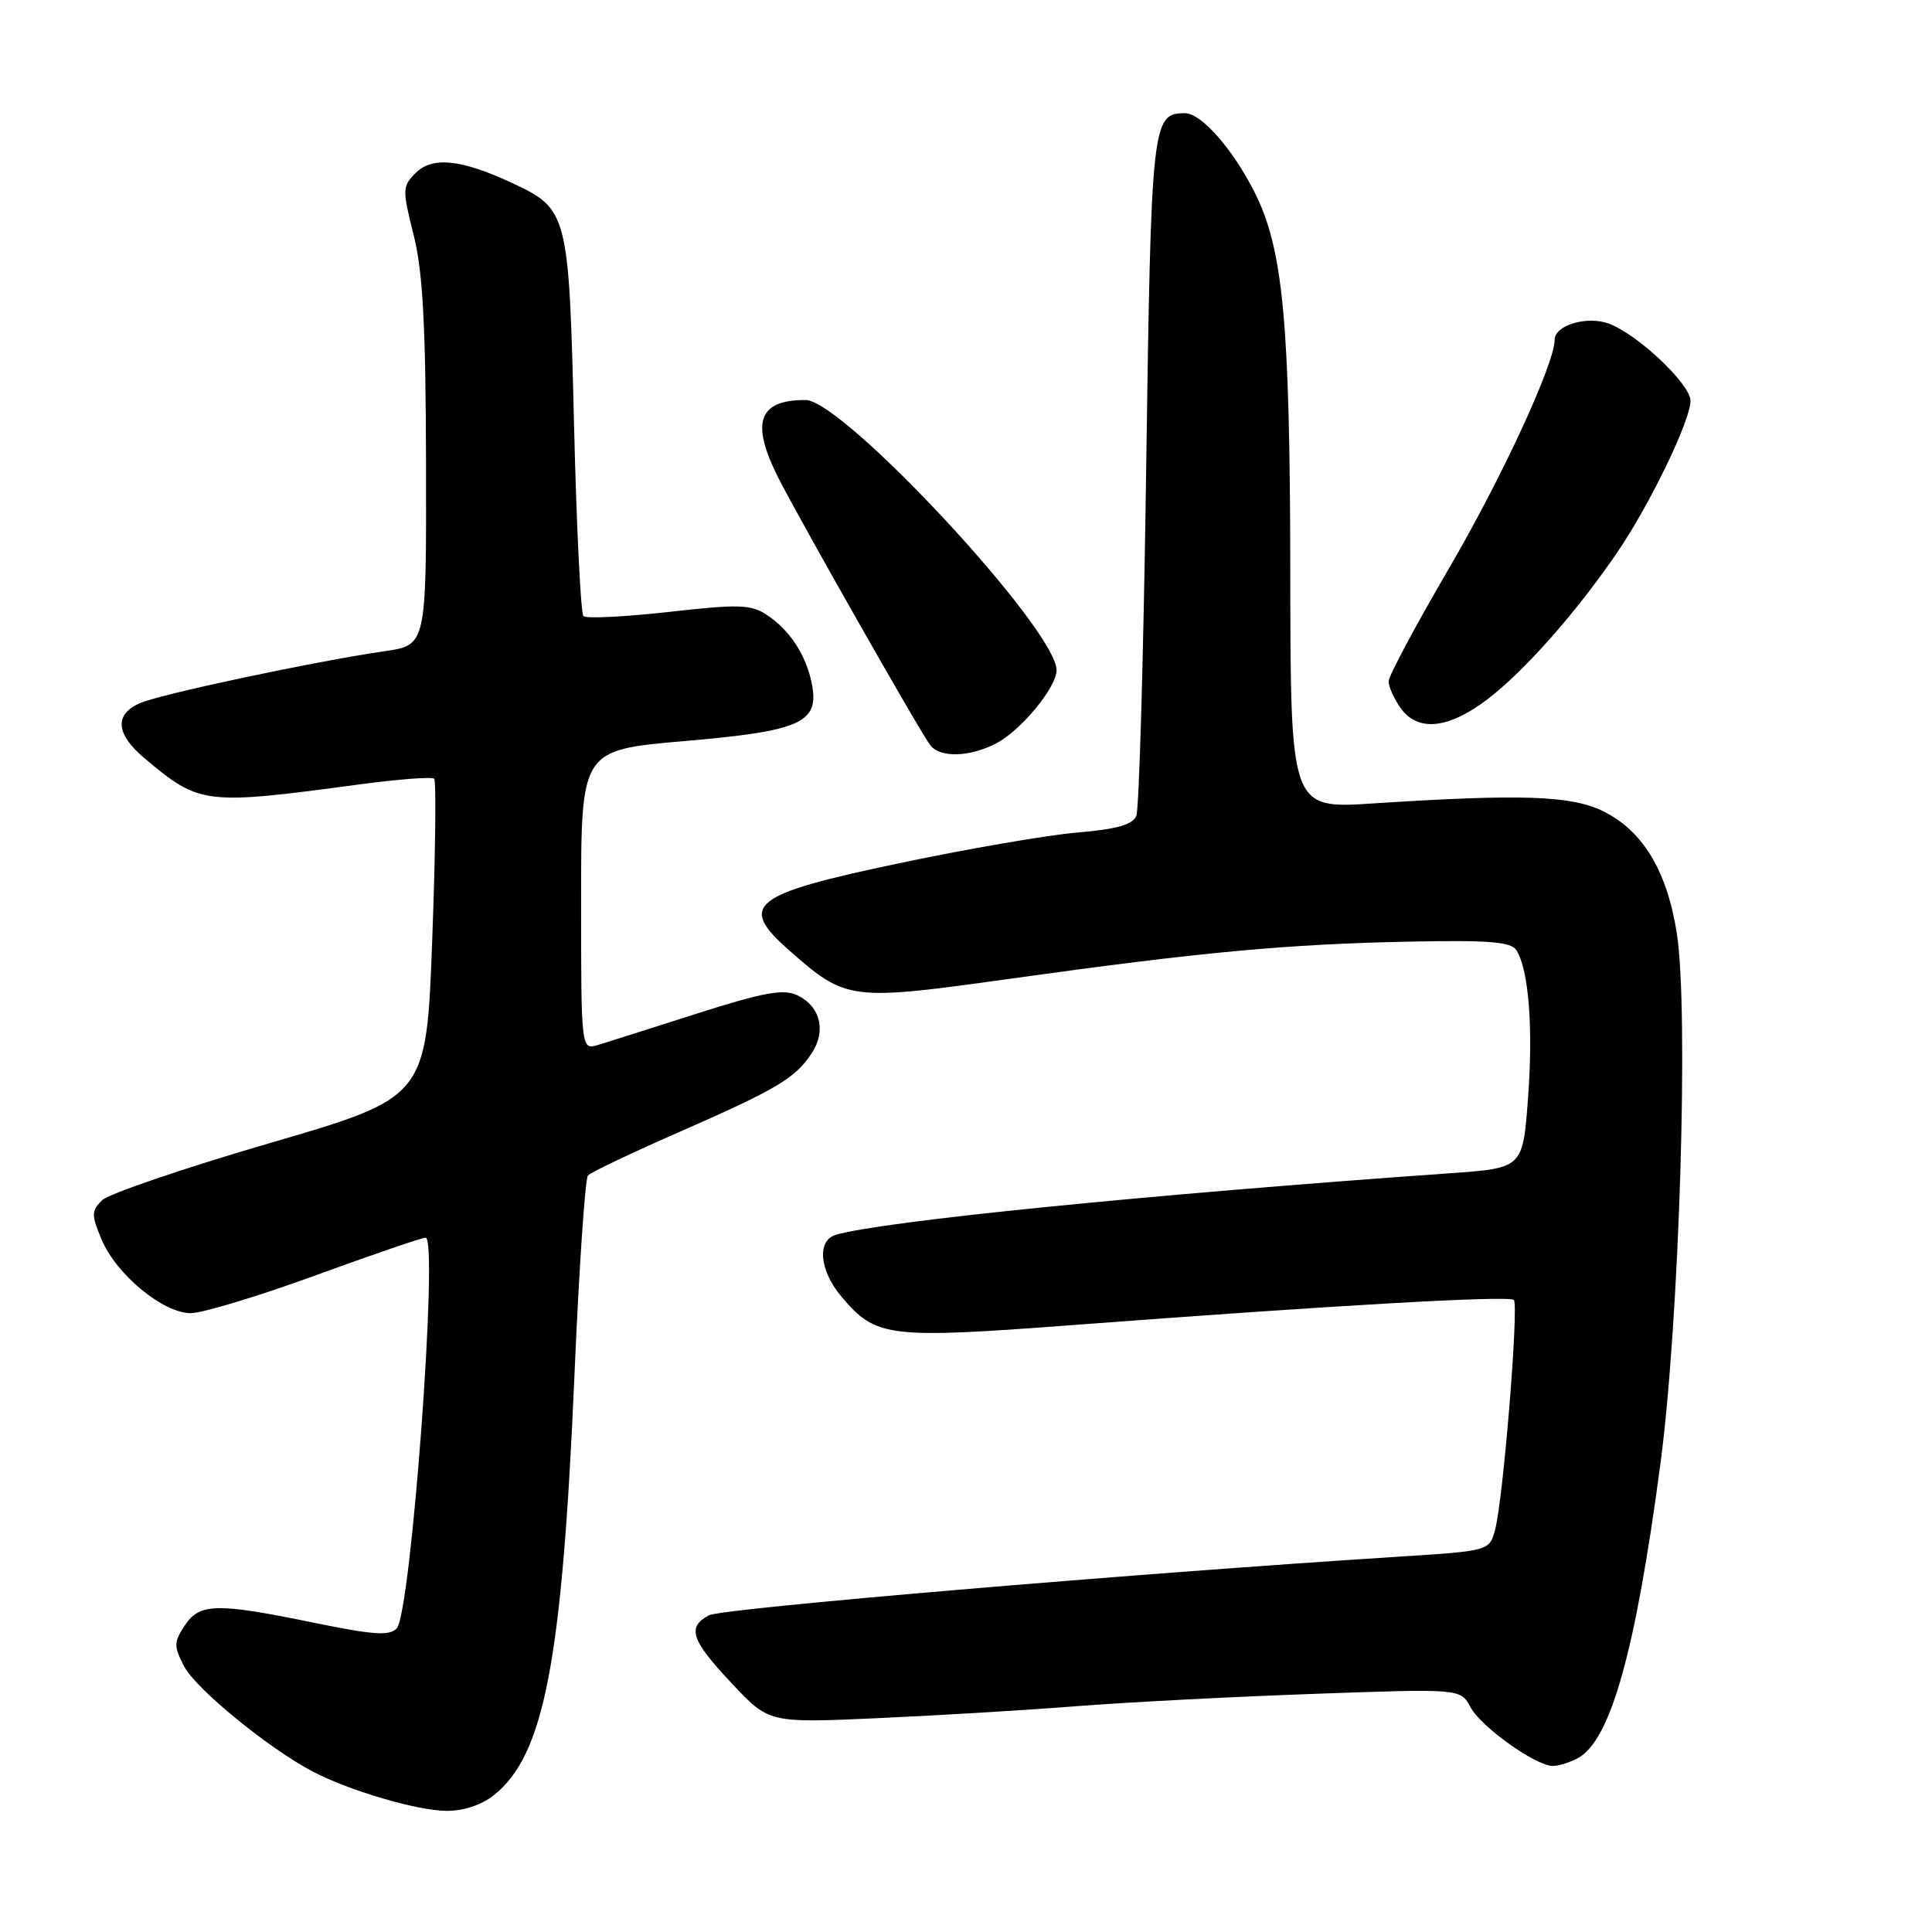 <?xml version="1.0" encoding="UTF-8" standalone="no"?>
<!DOCTYPE svg PUBLIC "-//W3C//DTD SVG 1.1//EN" "http://www.w3.org/Graphics/SVG/1.1/DTD/svg11.dtd" >
<svg xmlns="http://www.w3.org/2000/svg" xmlns:xlink="http://www.w3.org/1999/xlink" version="1.1" viewBox="0 0 256 256">
 <g >
 <path fill="currentColor"
d=" M 65.39 237.91 C 72.10 232.63 74.47 220.31 76.11 182.41 C 76.72 168.16 77.53 156.16 77.91 155.75 C 78.29 155.34 83.70 152.76 89.93 150.03 C 102.99 144.30 105.37 142.88 107.57 139.54 C 109.53 136.54 108.67 133.26 105.56 131.84 C 103.76 131.02 101.01 131.54 92.39 134.29 C 86.40 136.21 80.49 138.08 79.25 138.46 C 77.00 139.13 77.00 139.13 77.00 119.26 C 77.00 99.38 77.00 99.38 90.65 98.20 C 106.16 96.87 108.60 95.77 107.57 90.58 C 106.81 86.78 104.62 83.45 101.58 81.46 C 99.48 80.08 97.87 80.04 88.57 81.09 C 82.73 81.74 77.66 81.99 77.31 81.64 C 76.95 81.29 76.39 69.83 76.06 56.17 C 75.38 28.15 75.26 27.70 67.80 24.22 C 61.11 21.11 57.29 20.71 55.09 22.91 C 53.31 24.69 53.29 25.09 54.81 31.14 C 56.03 36.04 56.41 43.02 56.45 61.49 C 56.50 85.48 56.50 85.48 51.00 86.28 C 41.60 87.65 21.05 92.02 18.46 93.20 C 15.13 94.72 15.37 97.29 19.12 100.45 C 26.48 106.64 27.05 106.71 47.76 103.92 C 52.85 103.24 57.24 102.91 57.53 103.19 C 57.81 103.48 57.70 113.09 57.27 124.56 C 56.50 145.41 56.50 145.41 35.77 151.46 C 24.38 154.78 14.35 158.20 13.50 159.06 C 12.11 160.46 12.10 161.00 13.45 164.22 C 15.39 168.86 21.60 174.00 25.27 174.00 C 26.82 174.00 34.25 171.75 41.79 169.00 C 49.33 166.25 55.90 164.00 56.40 164.00 C 58.13 164.00 54.46 213.75 52.57 215.77 C 51.62 216.79 49.48 216.64 41.59 215.02 C 28.67 212.36 26.43 212.41 24.46 215.42 C 23.02 217.61 23.02 218.14 24.41 220.82 C 25.93 223.77 35.67 231.73 41.46 234.75 C 46.28 237.27 55.17 239.89 59.12 239.95 C 61.34 239.98 63.76 239.19 65.39 237.91 Z  M 209.06 232.97 C 213.40 230.65 216.71 218.87 220.01 194.00 C 222.53 175.04 223.80 133.88 222.18 123.62 C 220.87 115.32 217.64 110.02 212.34 107.45 C 208.13 105.41 201.47 105.19 181.91 106.46 C 171.00 107.17 171.00 107.17 170.97 75.83 C 170.93 42.46 170.02 32.87 166.16 25.32 C 163.28 19.66 159.15 15.00 157.03 15.00 C 152.64 15.00 152.53 16.03 151.87 62.40 C 151.53 86.66 150.94 107.22 150.57 108.11 C 150.08 109.28 147.96 109.88 142.70 110.32 C 138.74 110.66 128.12 112.49 119.11 114.39 C 99.49 118.52 97.73 119.92 104.62 125.97 C 112.18 132.61 112.59 132.66 134.21 129.64 C 159.23 126.15 170.53 125.10 186.78 124.77 C 197.37 124.56 200.24 124.79 200.94 125.92 C 202.57 128.53 203.17 136.22 202.47 145.53 C 201.78 154.78 201.78 154.78 192.14 155.46 C 151.95 158.30 116.87 161.82 110.75 163.62 C 108.22 164.36 108.57 168.34 111.48 171.79 C 116.06 177.23 117.63 177.43 142.25 175.57 C 177.02 172.94 199.97 171.64 200.59 172.25 C 201.27 172.94 199.19 198.64 198.12 202.64 C 197.36 205.50 197.36 205.50 185.43 206.26 C 149.49 208.55 95.63 213.13 93.95 214.03 C 90.99 215.61 91.55 217.29 96.95 223.04 C 101.89 228.31 101.89 228.31 116.20 227.67 C 124.06 227.32 135.90 226.61 142.50 226.09 C 149.10 225.57 163.28 224.83 174.01 224.45 C 193.53 223.75 193.53 223.75 194.84 226.20 C 196.24 228.82 203.50 234.00 205.77 234.00 C 206.52 234.00 208.00 233.54 209.06 232.97 Z  M 132.00 98.50 C 135.27 96.81 140.00 91.08 140.00 88.81 C 140.00 83.43 111.72 53.00 106.73 53.00 C 100.48 53.00 99.44 55.98 103.12 63.29 C 105.87 68.74 121.99 97.12 123.27 98.75 C 124.59 100.44 128.47 100.33 132.00 98.50 Z  M 197.12 92.64 C 202.03 88.88 208.83 81.19 214.27 73.23 C 218.60 66.90 224.00 55.73 224.00 53.11 C 224.00 50.92 217.09 44.37 213.23 42.90 C 210.35 41.80 206.00 43.08 206.00 45.01 C 206.00 48.18 198.98 63.37 191.99 75.32 C 187.60 82.84 184.00 89.57 184.00 90.28 C 184.00 90.98 184.70 92.56 185.56 93.78 C 187.83 97.02 191.91 96.61 197.12 92.64 Z "/>
</g>
</svg>